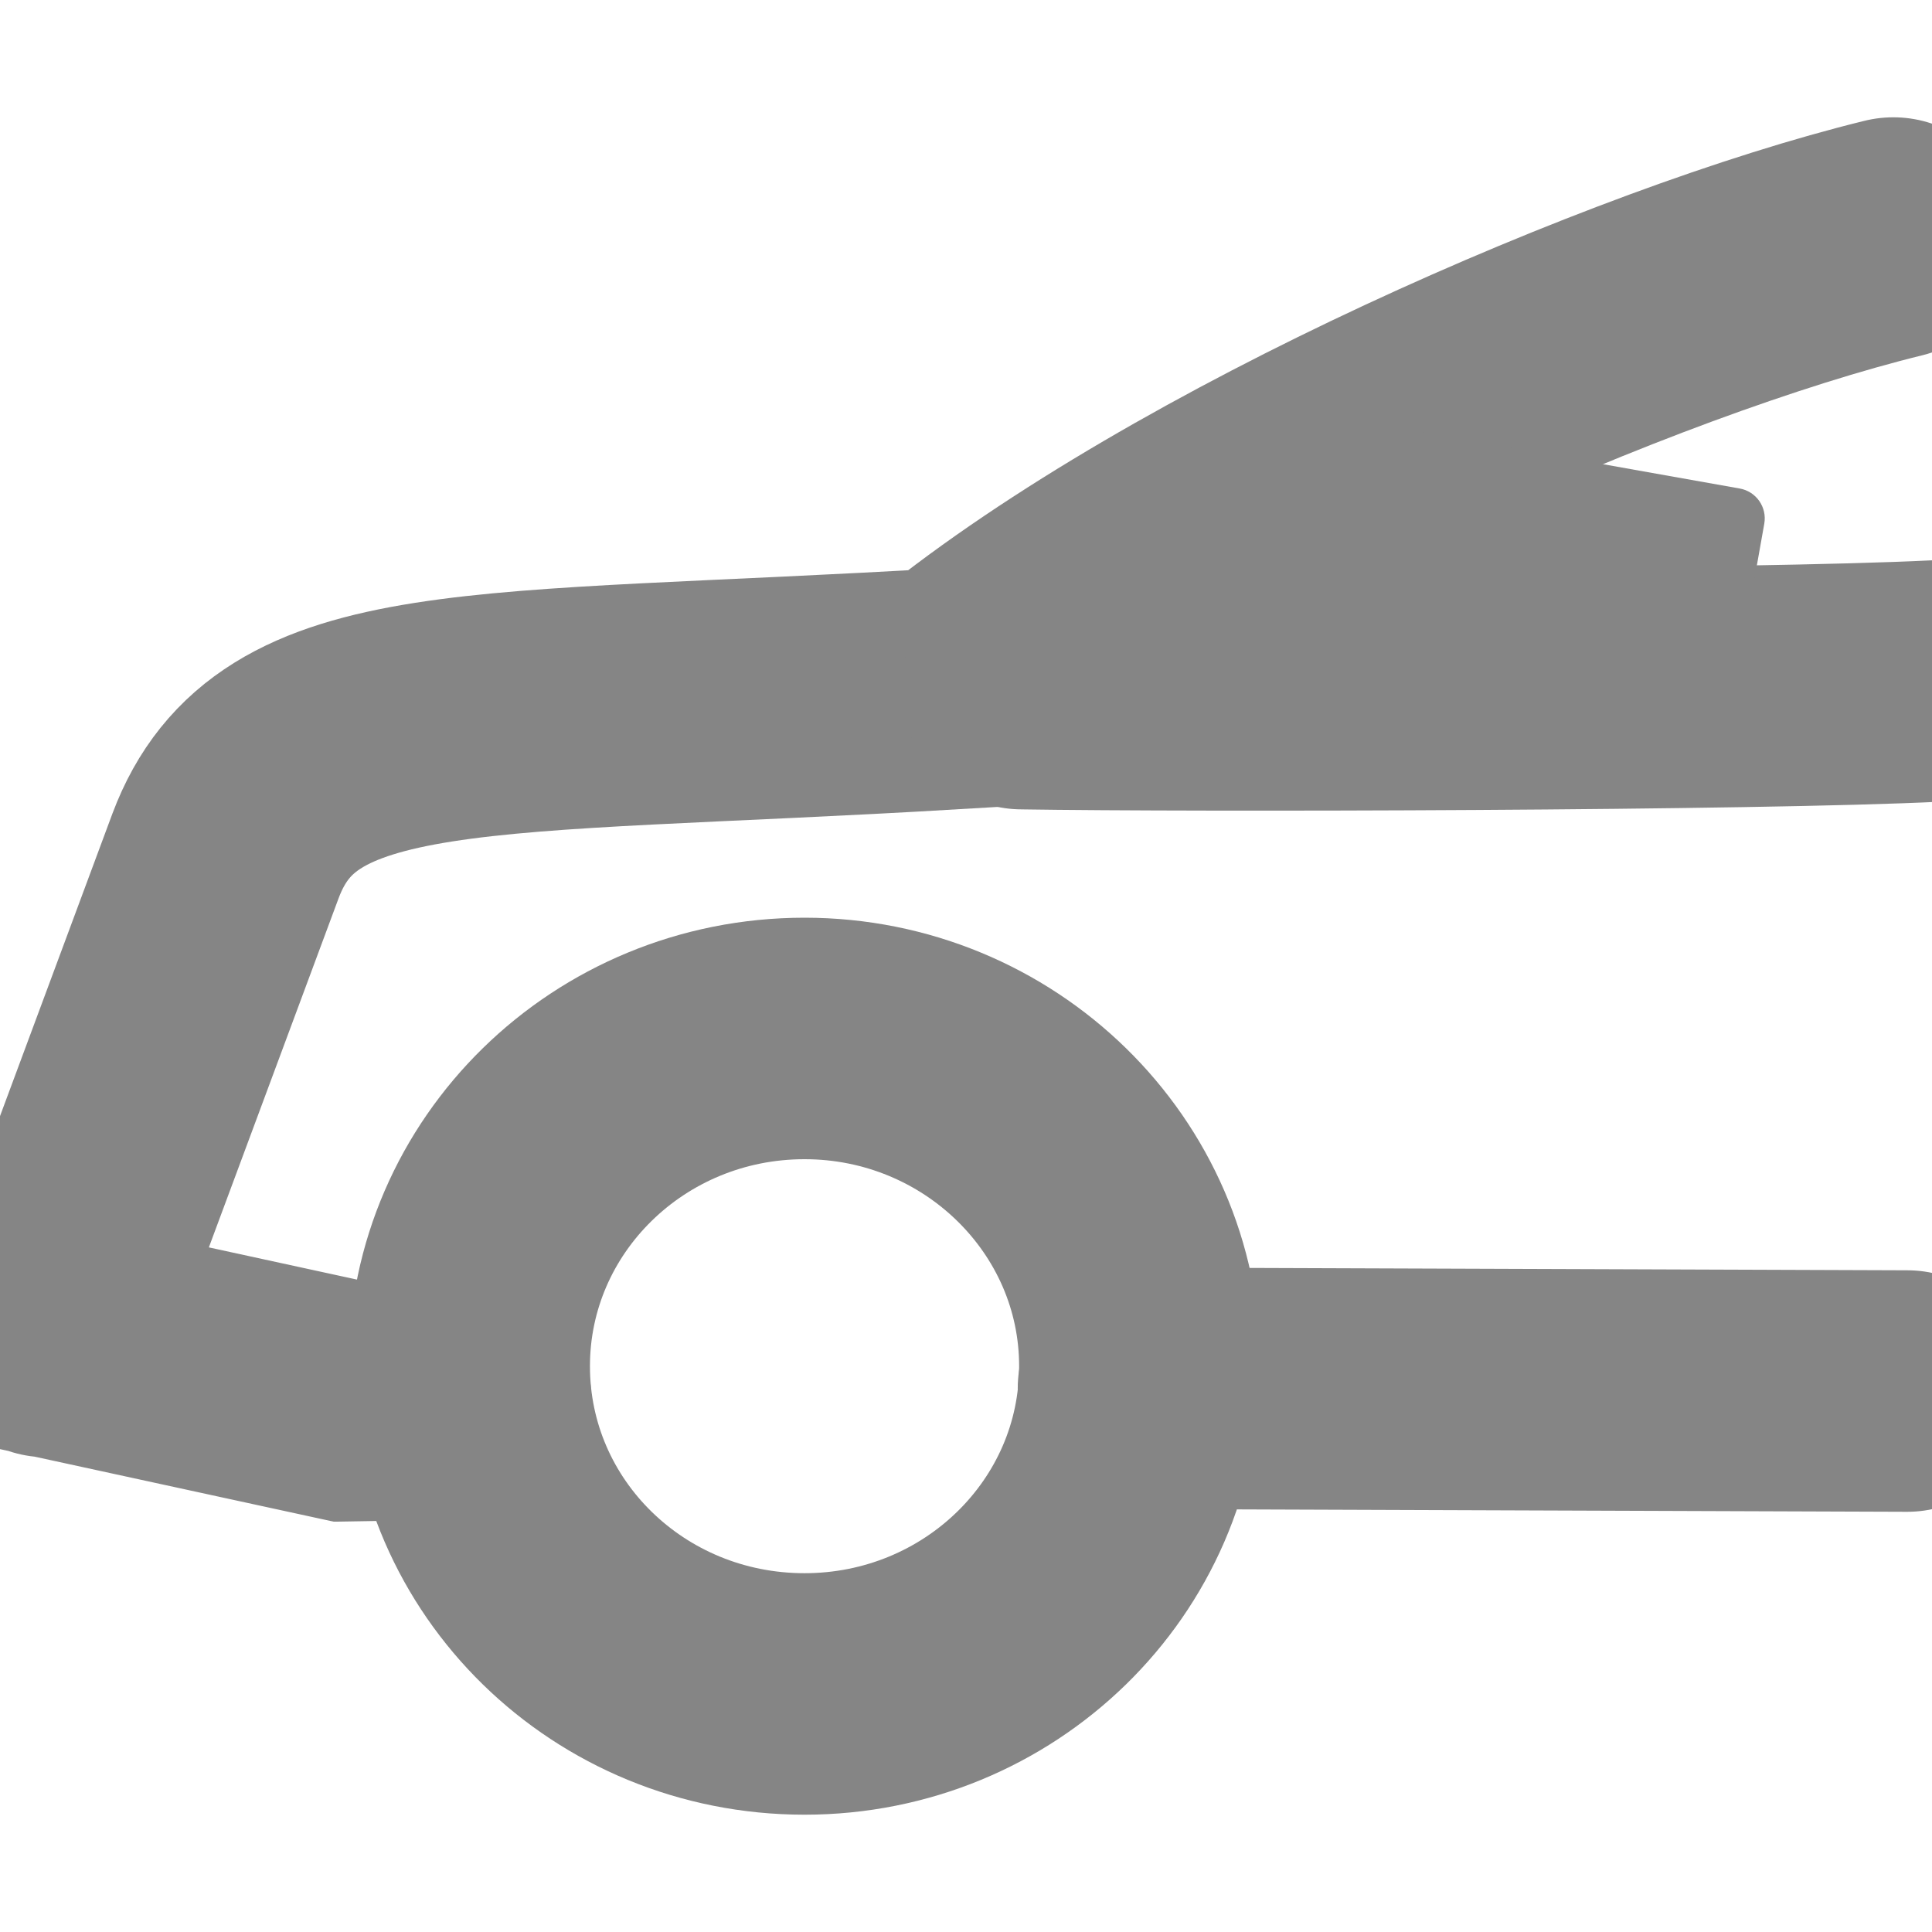 <?xml version="1.0" encoding="UTF-8"?>
<!DOCTYPE svg PUBLIC "-//W3C//DTD SVG 1.1//EN" "http://www.w3.org/Graphics/SVG/1.1/DTD/svg11.dtd">
<!-- Creator: CorelDRAW X8 -->
<svg xmlns="http://www.w3.org/2000/svg" xml:space="preserve" width="28mm" height="28mm" version="1.1" style="shape-rendering:geometricPrecision; text-rendering:geometricPrecision; image-rendering:optimizeQuality; fill-rule:evenodd; clip-rule:evenodd"
viewBox="0 0 2800 2800"
 xmlns:xlink="http://www.w3.org/1999/xlink">
 <defs>
  <style type="text/css">
   <![CDATA[
    .str0 {stroke:#858585;stroke-width:350;stroke-linecap:round}
    .fil0 {fill:none}
    .fil1 {fill:#858585}
   ]]>
  </style>
 </defs>
 <g id="Слой_x0020_1">
  <path class="fil0 str0" d="M68 1937l259 -697c88,-234 364,-201 1054,-242 347,-281 988,-561 1363,-653m20 1671l-1114 -4m-968 15l-181 3 -506 -110"/>
  <path class="fil0 str0" d="M1166 1505c268,0 486,213 486,475 0,263 -218,475 -486,475 -269,0 -486,-212 -486,-475 0,-262 217,-475 486,-475z"/>
  <path class="fil0 str0" d="M1481 998c252,4 1063,2 1324,-11"/>
  <rect class="fil1" transform="matrix(0.866 0.154 0.154 -0.866 1944.07 985.02)" width="641" height="425" rx="50" ry="50"/>
 </g>
</svg>
